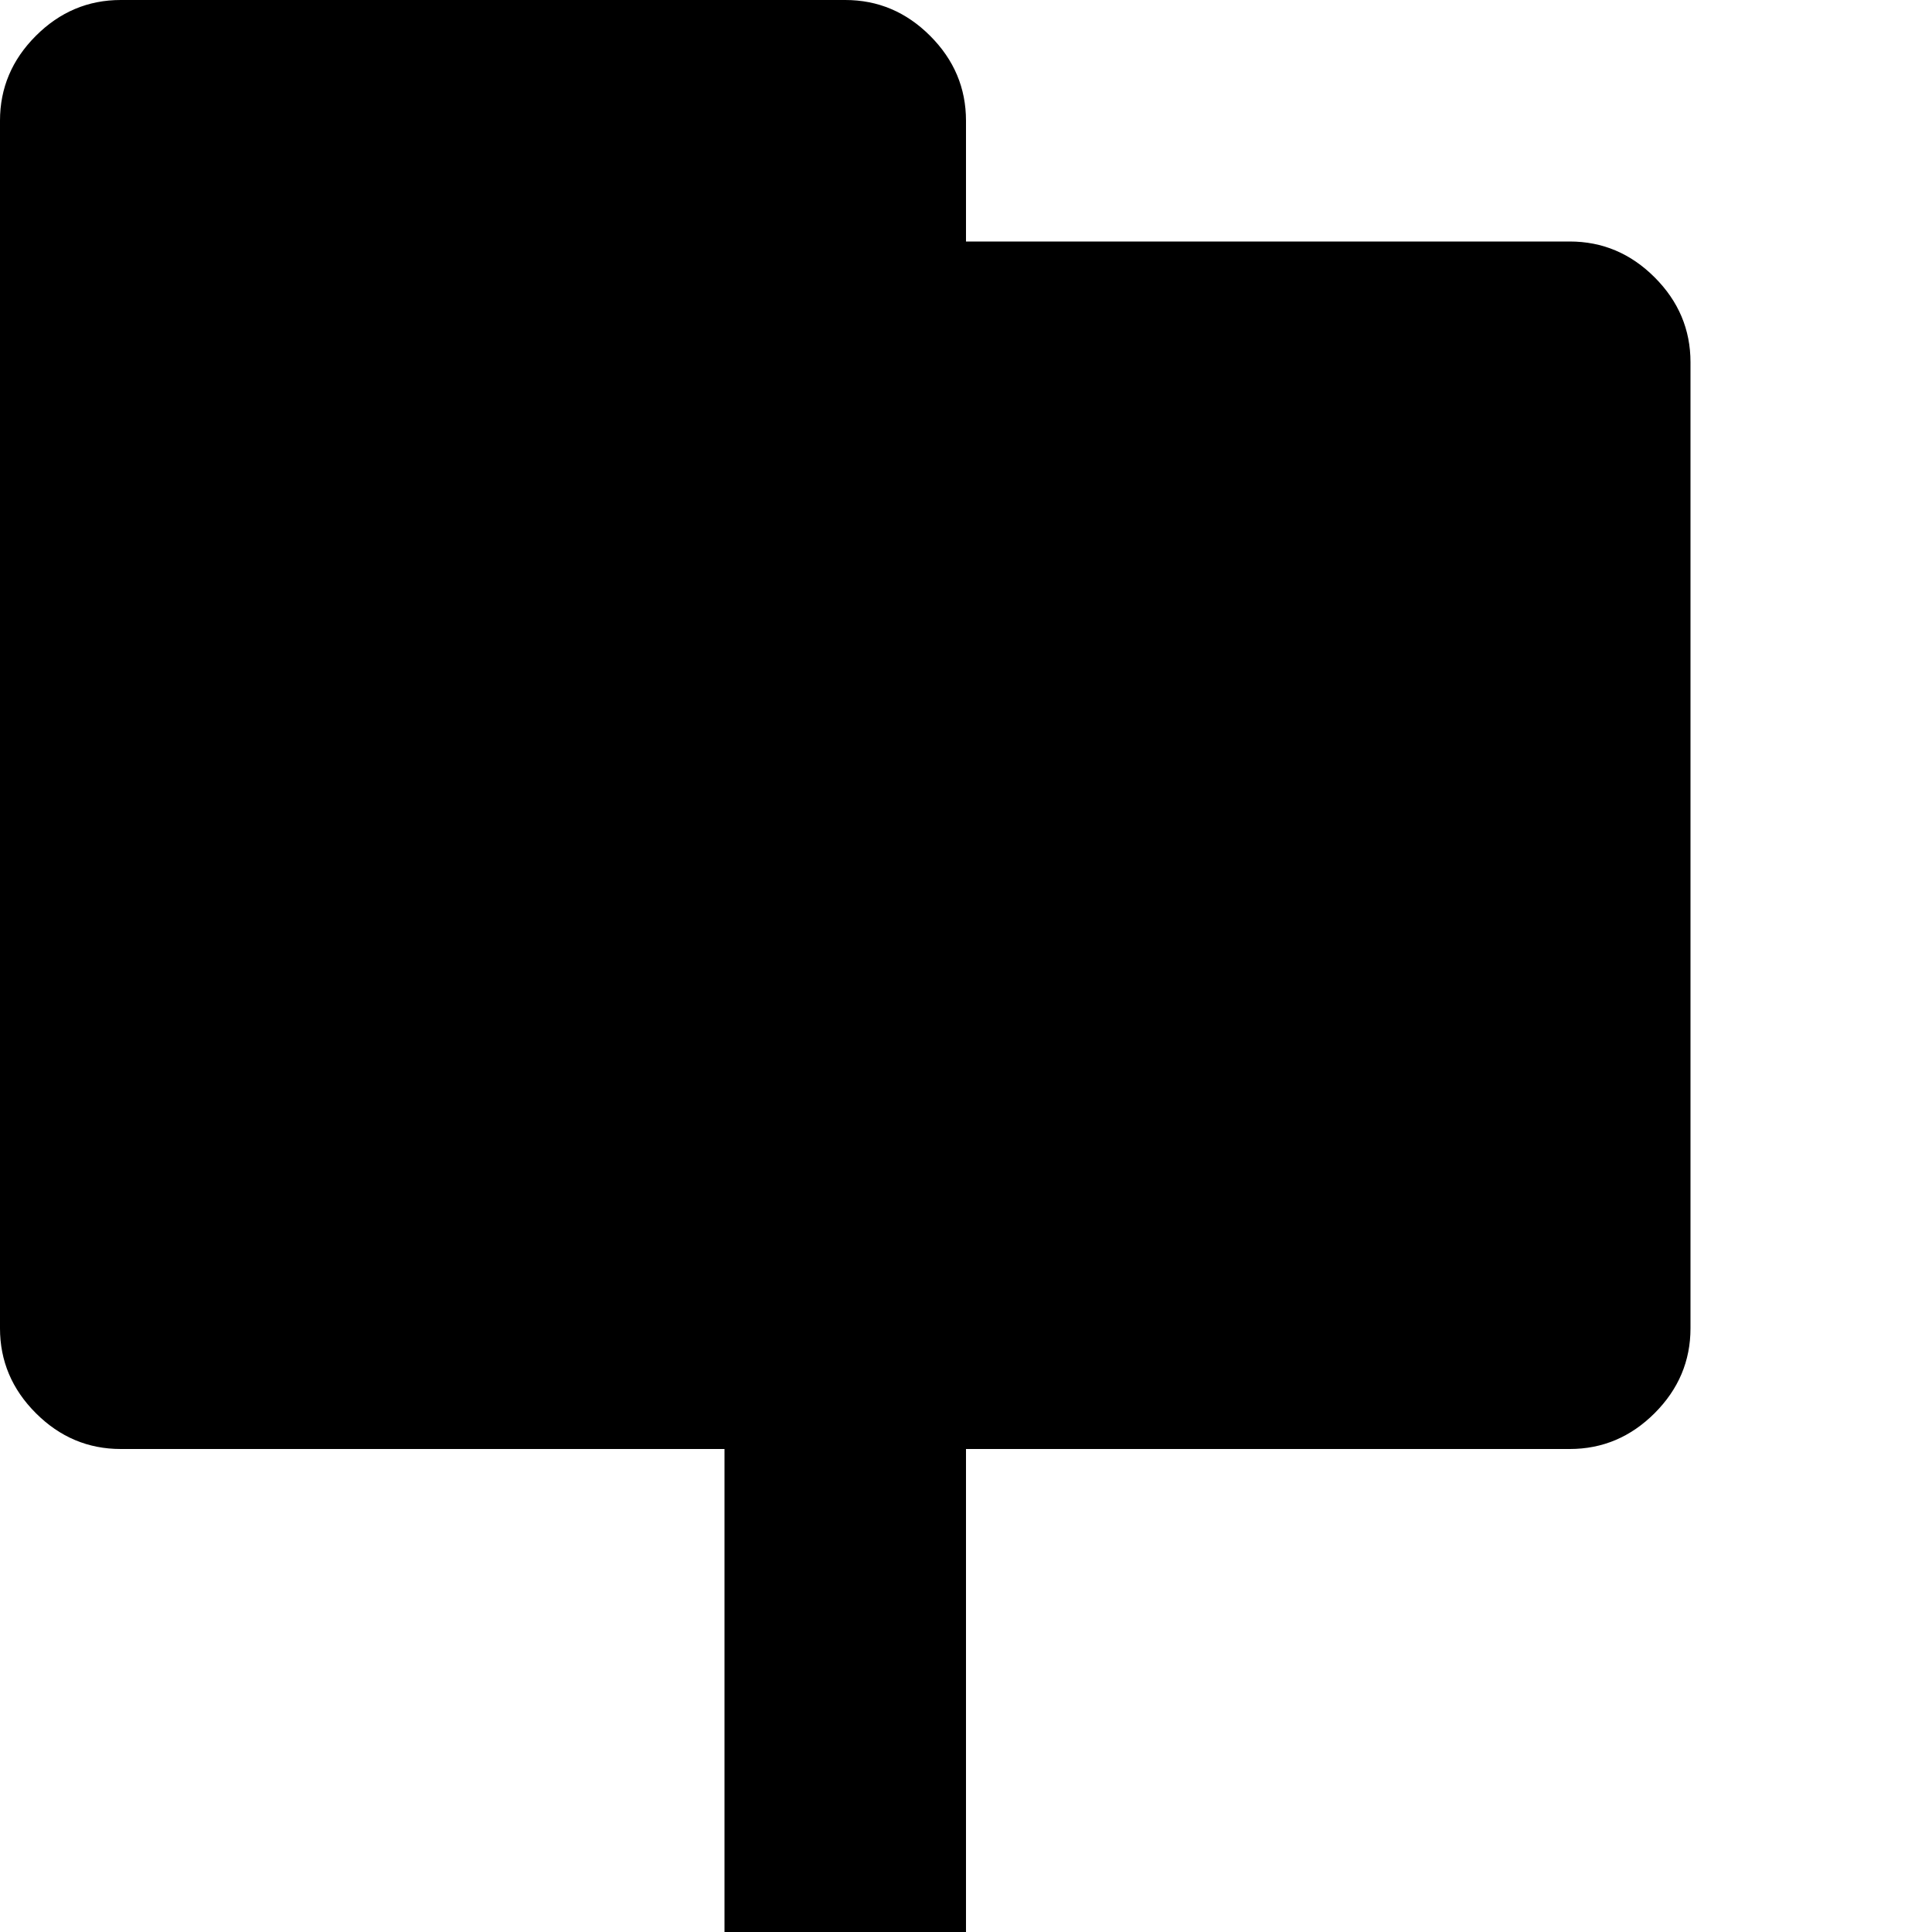 <svg xmlns="http://www.w3.org/2000/svg" version="1.1" viewBox="0 0 512 512" fill="currentColor"><path fill="currentColor" d="M639.998 736q0-13 9.5-22.5t22.5-9.5h128q13 0 22.5 9.5t9.5 22.5v32h160q13 0 22.5 9.5t9.5 22.5v192q0 13-9.5 22.5t-22.5 9.5h-320q-13 0-22.5-9.5t-9.5-22.5v-32h-416q-13 0-22.5-9.5t-9.5-22.5V384h-160q-13 0-22.5-9.5t-9.5-22.5V32q0-13 9.5-22.5t22.5-9.5h192q13 0 22.5 9.5t9.5 22.5v32h160q13 0 22.5 9.5t9.5 22.5v256q0 13-9.5 22.5t-22.5 9.5h-160v128h384V352q0-13 9.5-22.5t22.5-9.5h128q13 0 22.5 9.5t9.5 22.5v32h160q13 0 22.5 9.5t9.5 22.5v192q0 13-9.5 22.5t-22.5 9.5h-320q-13 0-22.5-9.5t-9.5-22.5v-32h-384v320h384z"/></svg>